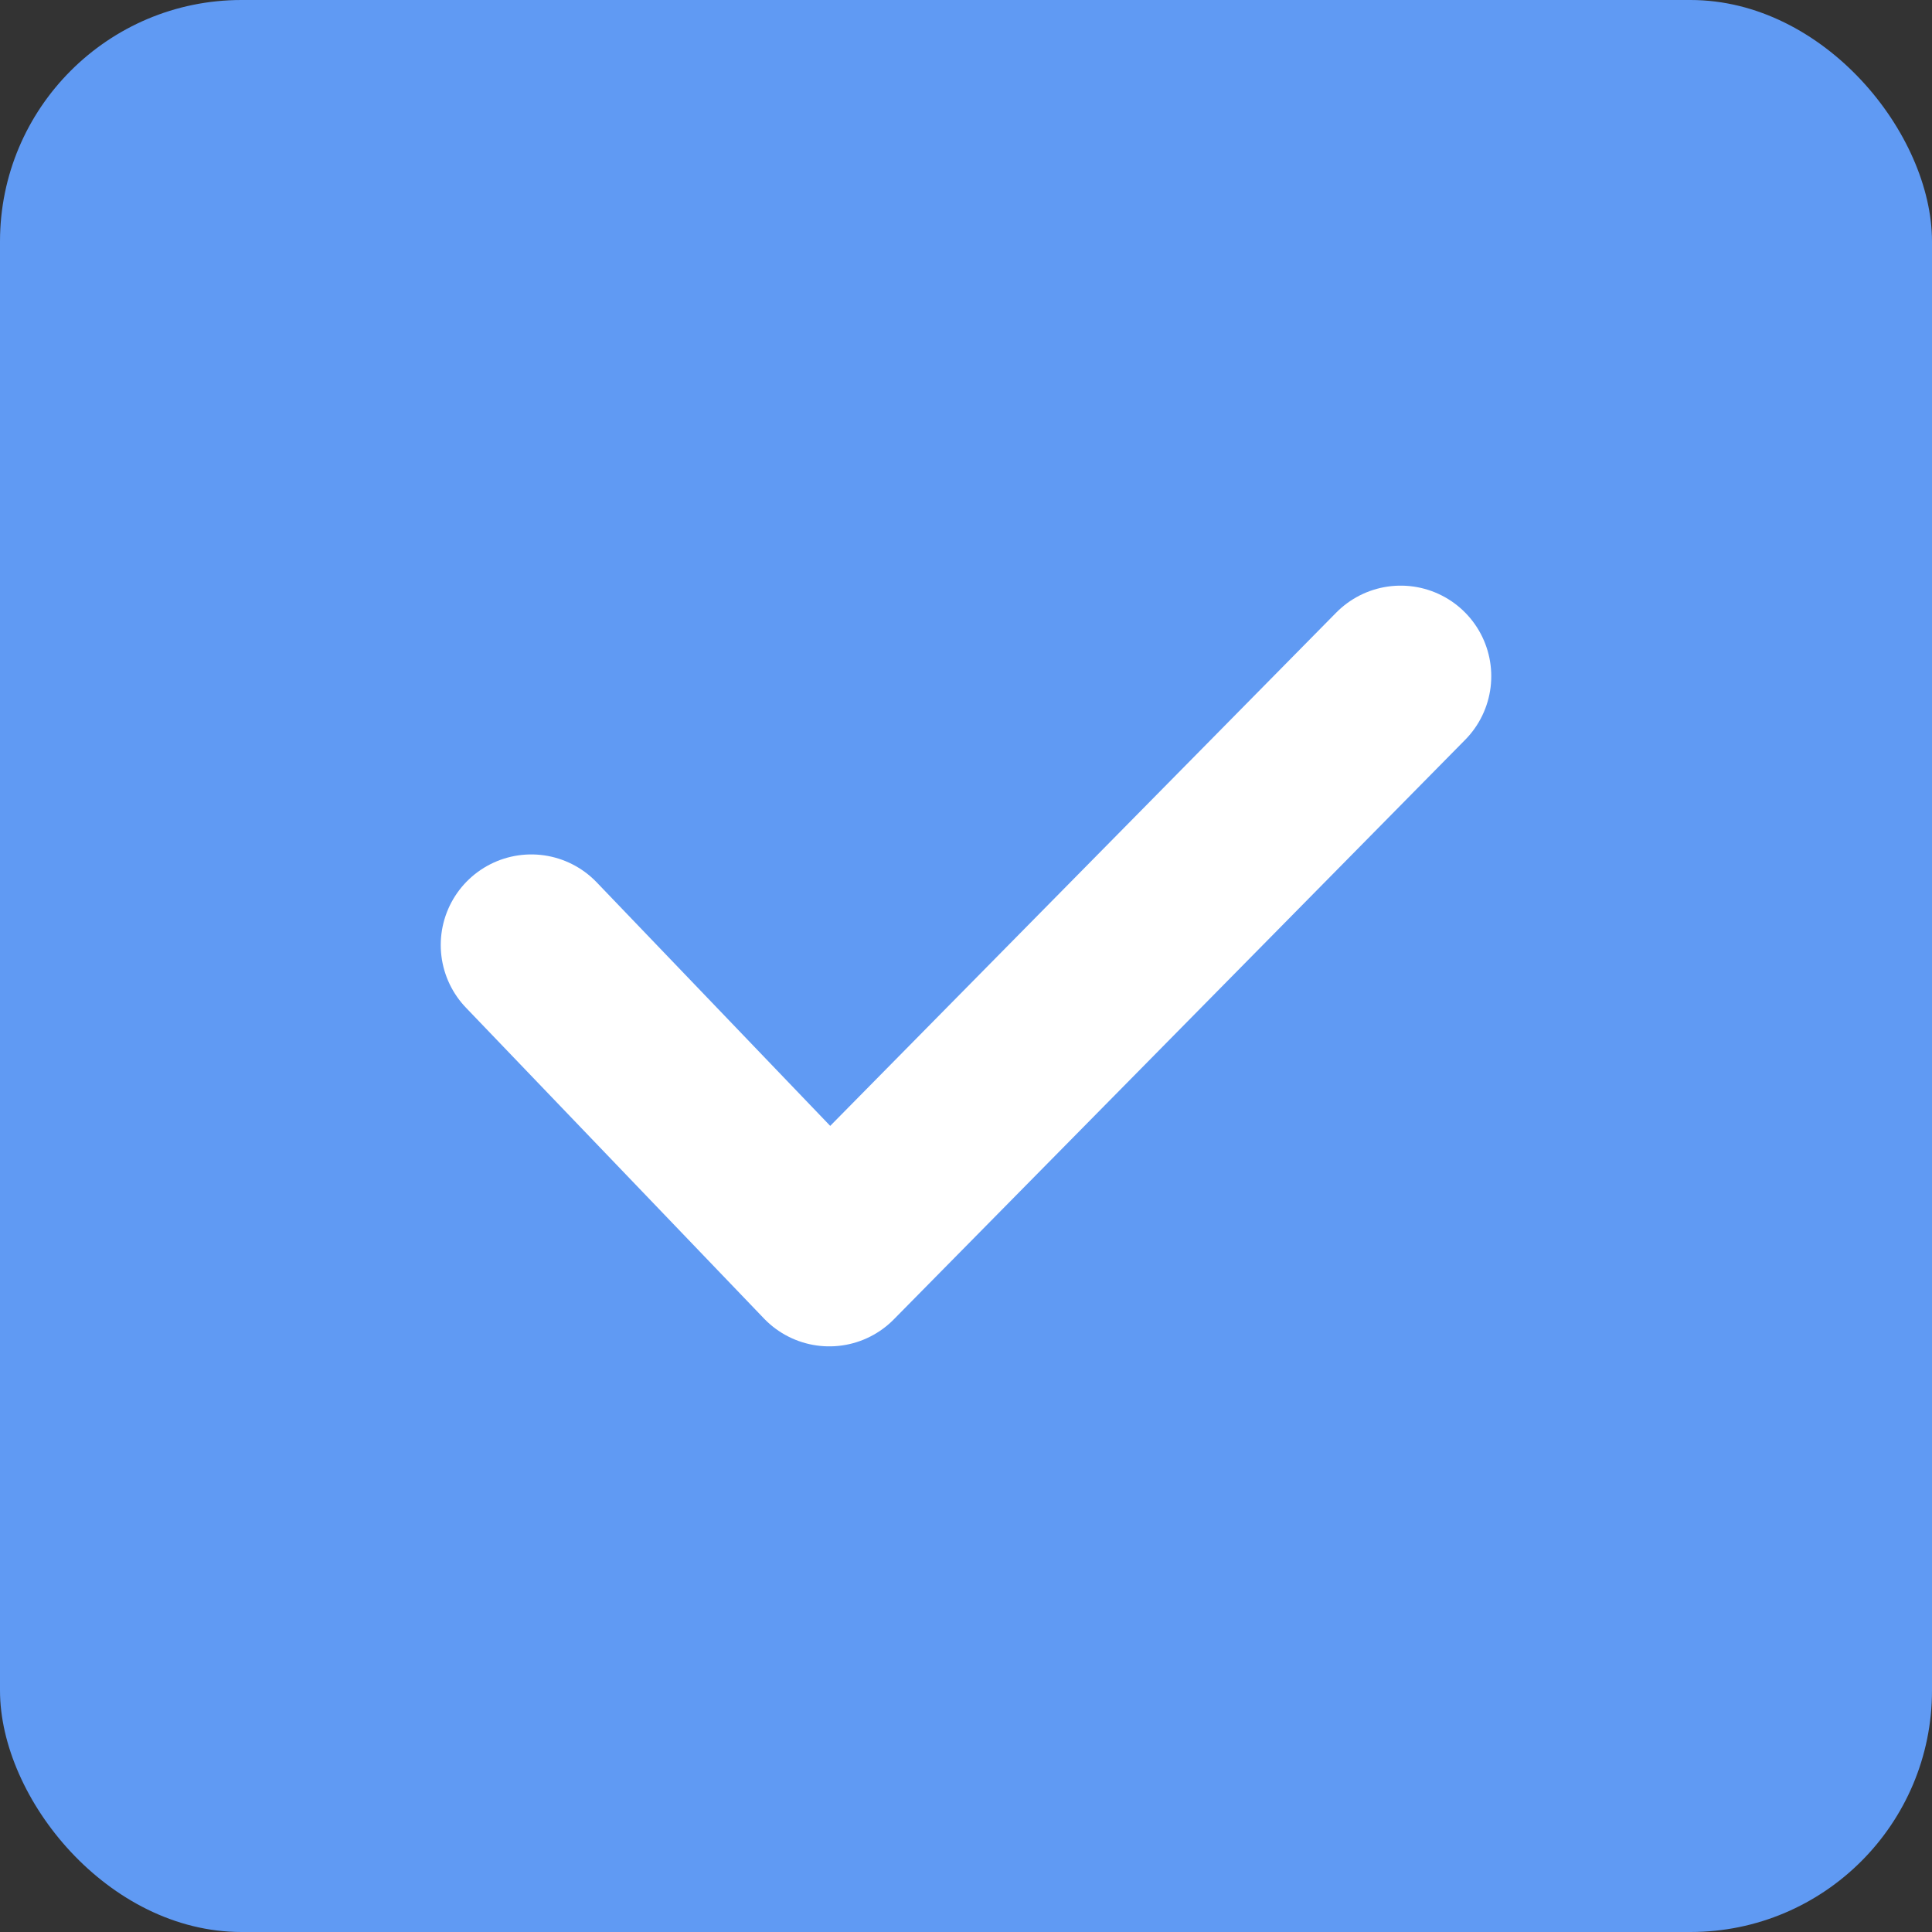 <svg width="16" height="16" viewBox="0 0 16 16" xmlns="http://www.w3.org/2000/svg">
    <rect x="0" y="0" width="16" height="16" fill="#333333" stroke="none"/>
    <g fill="none" fill-rule="evenodd">
        <rect fill="#609AF3" fill-rule="nonzero" width="16" height="16" rx="2"/>
        <path stroke="#FFF" stroke-width="1.5" stroke-linecap="round" stroke-linejoin="round" d="M4.4 7.826 6.868 10.4 11.6 5.6"/>
    </g>
</svg>
